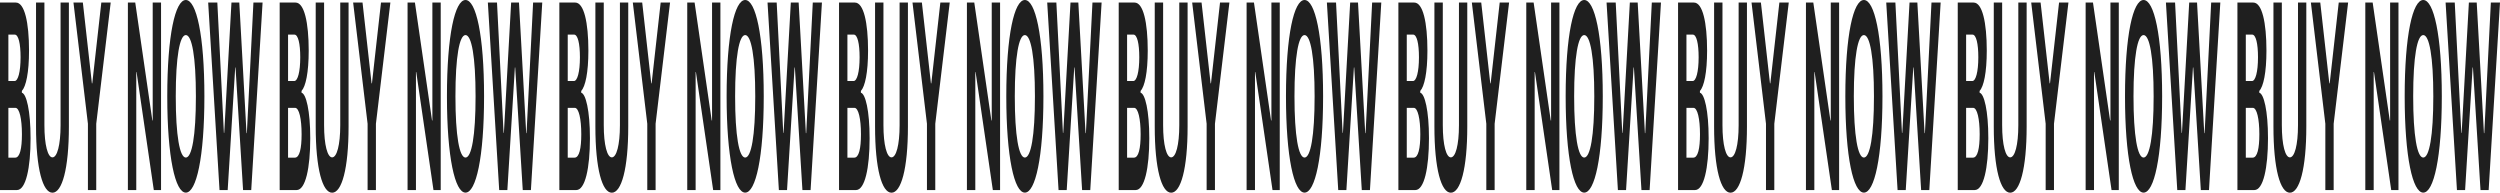 <svg width="1920" height="148" viewBox="0 0 1920 148" fill="none" xmlns="http://www.w3.org/2000/svg">
<path d="M0 145.961H13.005C19.842 145.961 23.484 129.087 23.484 106.166C23.484 84.863 20.259 71.996 16.796 71.223V69.817C19.961 66.442 22.295 55.825 22.295 38.881C22.295 17.296 18.906 1.969 12.188 1.969H0V145.961ZM6.436 121.072V82.824H11.831C14.923 82.824 16.84 91.261 16.84 103.143C16.84 113.971 15.279 121.072 11.682 121.072H6.436ZM6.436 62.223V26.577H11.326C14.18 26.577 15.8 33.537 15.8 43.943C15.8 55.333 13.838 62.223 11.207 62.223H6.436Z" fill="#1F1F1F"/>
<path d="M46.518 1.969V96.112C46.518 111.51 43.887 120.861 40.291 120.861C36.738 120.861 34.107 111.51 34.107 96.112V1.969H27.672V97.167C27.672 129.79 32.904 148 40.291 148C47.648 148 52.909 129.79 52.909 97.167V1.969H46.518Z" fill="#1F1F1F"/>
<path d="M56.421 1.969L67.524 95.058V145.961H73.915V95.058L85.018 1.969H77.809L70.868 63.981H70.571L63.63 1.969H56.421Z" fill="#1F1F1F"/>
<path d="M123.681 1.969H117.275V92.526H117.007L103.868 1.969H98.22V145.961H104.656V55.333H104.879L118.122 145.961H123.681V1.969Z" fill="#1F1F1F"/>
<path d="M156.971 73.965C156.971 26.858 150.788 0 142.717 0C134.602 0 128.463 26.858 128.463 73.965C128.463 120.861 134.602 147.93 142.717 147.93C150.788 147.93 156.971 121.072 156.971 73.965ZM150.446 73.965C150.446 104.479 147.384 121.001 142.717 121.001C138.035 121.001 134.988 104.479 134.988 73.965C134.988 43.451 138.035 26.928 142.717 26.928C147.384 26.928 150.446 43.451 150.446 73.965Z" fill="#1F1F1F"/>
<path d="M168.59 145.961H174.862L180.644 51.818H180.882L186.679 145.961H192.951L201.661 1.969H194.63L189.592 102.229H189.324L183.78 1.969H177.761L172.202 102.018H171.949L166.91 1.969H159.88L168.59 145.961Z" fill="#1F1F1F"/>
<path d="M214.792 145.961H227.798C234.635 145.961 238.276 129.087 238.276 106.166C238.276 84.863 235.051 71.996 231.588 71.223V69.817C234.754 66.442 237.087 55.825 237.087 38.881C237.087 17.296 233.698 1.969 226.98 1.969H214.792V145.961ZM221.228 121.072V82.824H226.624C229.715 82.824 231.632 91.261 231.632 103.143C231.632 113.971 230.072 121.072 226.475 121.072H221.228ZM221.228 62.223V26.577H226.118C228.972 26.577 230.592 33.537 230.592 43.943C230.592 55.333 228.63 62.223 225.999 62.223H221.228Z" fill="#1F1F1F"/>
<path d="M261.311 1.969V96.112C261.311 111.51 258.68 120.861 255.083 120.861C251.531 120.861 248.9 111.51 248.9 96.112V1.969H242.464V97.167C242.464 129.79 247.696 148 255.083 148C262.44 148 267.702 129.79 267.702 97.167V1.969H261.311Z" fill="#1F1F1F"/>
<path d="M271.213 1.969L282.316 95.058V145.961H288.707V95.058L299.81 1.969H292.601L285.66 63.981H285.363L278.422 1.969H271.213Z" fill="#1F1F1F"/>
<path d="M338.473 1.969H332.067V92.526H331.8L318.66 1.969H313.012V145.961H319.448V55.333H319.671L332.914 145.961H338.473V1.969Z" fill="#1F1F1F"/>
<path d="M371.763 73.965C371.763 26.858 365.58 0 357.509 0C349.394 0 343.255 26.858 343.255 73.965C343.255 120.861 349.394 147.93 357.509 147.93C365.58 147.93 371.763 121.072 371.763 73.965ZM365.238 73.965C365.238 104.479 362.176 121.001 357.509 121.001C352.827 121.001 349.78 104.479 349.78 73.965C349.78 43.451 352.827 26.928 357.509 26.928C362.176 26.928 365.238 43.451 365.238 73.965Z" fill="#1F1F1F"/>
<path d="M383.382 145.961H389.655L395.437 51.818H395.674L401.471 145.961H407.743L416.453 1.969H409.423L404.384 102.229H404.117L398.573 1.969H392.553L386.994 102.018H386.742L381.703 1.969H374.673L383.382 145.961Z" fill="#1F1F1F"/>
<path d="M429.585 145.961H442.59C449.427 145.961 453.069 129.087 453.069 106.166C453.069 84.863 449.843 71.996 446.38 71.223V69.817C449.546 66.442 451.88 55.825 451.88 38.881C451.88 17.296 448.491 1.969 441.773 1.969H429.585V145.961ZM436.021 121.072V82.824H441.416C444.508 82.824 446.425 91.261 446.425 103.143C446.425 113.971 444.864 121.072 441.267 121.072H436.021ZM436.021 62.223V26.577H440.911C443.764 26.577 445.384 33.537 445.384 43.943C445.384 55.333 443.422 62.223 440.792 62.223H436.021Z" fill="#1F1F1F"/>
<path d="M476.103 1.969V96.112C476.103 111.51 473.472 120.861 469.875 120.861C466.323 120.861 463.692 111.51 463.692 96.112V1.969H457.256V97.167C457.256 129.79 462.488 148 469.875 148C477.233 148 482.494 129.79 482.494 97.167V1.969H476.103Z" fill="#1F1F1F"/>
<path d="M486.006 1.969L497.109 95.058V145.961H503.5V95.058L514.603 1.969H507.394L500.453 63.981H500.155L493.214 1.969H486.006Z" fill="#1F1F1F"/>
<path d="M553.266 1.969H546.859V92.526H546.592L533.453 1.969H527.805V145.961H534.241V55.333H534.464L547.707 145.961H553.266V1.969Z" fill="#1F1F1F"/>
<path d="M586.555 73.965C586.555 26.858 580.372 0 572.302 0C564.186 0 558.048 26.858 558.048 73.965C558.048 120.861 564.186 147.93 572.302 147.93C580.372 147.93 586.555 121.072 586.555 73.965ZM580.031 73.965C580.031 104.479 576.969 121.001 572.302 121.001C567.62 121.001 564.573 104.479 564.573 73.965C564.573 43.451 567.62 26.928 572.302 26.928C576.969 26.928 580.031 43.451 580.031 73.965Z" fill="#1F1F1F"/>
<path d="M598.175 145.961H604.447L610.229 51.818H610.467L616.263 145.961H622.536L631.246 1.969H624.215L619.177 102.229H618.909L613.365 1.969H607.345L601.787 102.018H601.534L596.495 1.969H589.465L598.175 145.961Z" fill="#1F1F1F"/>
<path d="M644.377 145.961H657.383C664.22 145.961 667.861 129.087 667.861 106.166C667.861 84.863 664.636 71.996 661.173 71.223V69.817C664.339 66.442 666.672 55.825 666.672 38.881C666.672 17.296 663.283 1.969 656.565 1.969H644.377V145.961ZM650.813 121.072V82.824H656.208C659.3 82.824 661.217 91.261 661.217 103.143C661.217 113.971 659.657 121.072 656.06 121.072H650.813ZM650.813 62.223V26.577H655.703C658.557 26.577 660.177 33.537 660.177 43.943C660.177 55.333 658.215 62.223 655.584 62.223H650.813Z" fill="#1F1F1F"/>
<path d="M690.895 1.969V96.112C690.895 111.51 688.265 120.861 684.668 120.861C681.115 120.861 678.485 111.51 678.485 96.112V1.969H672.049V97.167C672.049 129.79 677.281 148 684.668 148C692.025 148 697.287 129.79 697.287 97.167V1.969H690.895Z" fill="#1F1F1F"/>
<path d="M700.798 1.969L711.901 95.058V145.961H718.292V95.058L729.395 1.969H722.186L715.245 63.981H714.948L708.007 1.969H700.798Z" fill="#1F1F1F"/>
<path d="M768.058 1.969H761.652V92.526H761.384L748.245 1.969H742.597V145.961H749.033V55.333H749.256L762.499 145.961H768.058V1.969Z" fill="#1F1F1F"/>
<path d="M801.348 73.965C801.348 26.858 795.165 0 787.094 0C778.979 0 772.84 26.858 772.84 73.965C772.84 120.861 778.979 147.93 787.094 147.93C795.165 147.93 801.348 121.072 801.348 73.965ZM794.823 73.965C794.823 104.479 791.761 121.001 787.094 121.001C782.412 121.001 779.365 104.479 779.365 73.965C779.365 43.451 782.412 26.928 787.094 26.928C791.761 26.928 794.823 43.451 794.823 73.965Z" fill="#1F1F1F"/>
<path d="M812.967 145.961H819.24L825.021 51.818H825.259L831.056 145.961H837.328L846.038 1.969H839.008L833.969 102.229H833.701L828.157 1.969H822.138L816.579 102.018H816.326L811.288 1.969H804.257L812.967 145.961Z" fill="#1F1F1F"/>
<path d="M859.17 145.961H872.175C879.012 145.961 882.654 129.087 882.654 106.166C882.654 84.863 879.428 71.996 875.965 71.223V69.817C879.131 66.442 881.464 55.825 881.464 38.881C881.464 17.296 878.076 1.969 871.357 1.969H859.17V145.961ZM865.605 121.072V82.824H871.001C874.092 82.824 876.01 91.261 876.01 103.143C876.01 113.971 874.449 121.072 870.852 121.072H865.605ZM865.605 62.223V26.577H870.495C873.349 26.577 874.969 33.537 874.969 43.943C874.969 55.333 873.007 62.223 870.377 62.223H865.605Z" fill="#1F1F1F"/>
<path d="M905.688 1.969V96.112C905.688 111.51 903.057 120.861 899.46 120.861C895.908 120.861 893.277 111.51 893.277 96.112V1.969H886.841V97.167C886.841 129.79 892.073 148 899.46 148C906.817 148 912.079 129.79 912.079 97.167V1.969H905.688Z" fill="#1F1F1F"/>
<path d="M915.59 1.969L926.693 95.058V145.961H933.085V95.058L944.187 1.969H936.979L930.038 63.981H929.74L922.799 1.969H915.59Z" fill="#1F1F1F"/>
<path d="M982.85 1.969H976.444V92.526H976.177L963.038 1.969H957.39V145.961H963.825V55.333H964.048L977.292 145.961H982.85V1.969Z" fill="#1F1F1F"/>
<path d="M1016.14 73.965C1016.14 26.858 1009.96 0 1001.89 0C993.771 0 987.633 26.858 987.633 73.965C987.633 120.861 993.771 147.93 1001.89 147.93C1009.96 147.93 1016.14 121.072 1016.14 73.965ZM1009.62 73.965C1009.62 104.479 1006.55 121.001 1001.89 121.001C997.205 121.001 994.158 104.479 994.158 73.965C994.158 43.451 997.205 26.928 1001.89 26.928C1006.55 26.928 1009.62 43.451 1009.62 73.965Z" fill="#1F1F1F"/>
<path d="M1027.76 145.961H1034.03L1039.81 51.818H1040.05L1045.85 145.961H1052.12L1060.83 1.969H1053.8L1048.76 102.229H1048.49L1042.95 1.969H1036.93L1031.37 102.018H1031.12L1026.08 1.969H1019.05L1027.76 145.961Z" fill="#1F1F1F"/>
<path d="M1073.96 145.961H1086.97C1093.8 145.961 1097.45 129.087 1097.45 106.166C1097.45 84.863 1094.22 71.996 1090.76 71.223V69.817C1093.92 66.442 1096.26 55.825 1096.26 38.881C1096.26 17.296 1092.87 1.969 1086.15 1.969H1073.96V145.961ZM1080.4 121.072V82.824H1085.79C1088.88 82.824 1090.8 91.261 1090.8 103.143C1090.8 113.971 1089.24 121.072 1085.64 121.072H1080.4ZM1080.4 62.223V26.577H1085.29C1088.14 26.577 1089.76 33.537 1089.76 43.943C1089.76 55.333 1087.8 62.223 1085.17 62.223H1080.4Z" fill="#1F1F1F"/>
<path d="M1120.48 1.969V96.112C1120.48 111.51 1117.85 120.861 1114.25 120.861C1110.7 120.861 1108.07 111.51 1108.07 96.112V1.969H1101.63V97.167C1101.63 129.79 1106.87 148 1114.25 148C1121.61 148 1126.87 129.79 1126.87 97.167V1.969H1120.48Z" fill="#1F1F1F"/>
<path d="M1130.38 1.969L1141.49 95.058V145.961H1147.88V95.058L1158.98 1.969H1151.77L1144.83 63.981H1144.53L1137.59 1.969H1130.38Z" fill="#1F1F1F"/>
<path d="M1197.64 1.969H1191.24V92.526H1190.97L1177.83 1.969H1172.18V145.961H1178.62V55.333H1178.84L1192.08 145.961H1197.64V1.969Z" fill="#1F1F1F"/>
<path d="M1230.93 73.965C1230.93 26.858 1224.75 0 1216.68 0C1208.56 0 1202.43 26.858 1202.43 73.965C1202.43 120.861 1208.56 147.93 1216.68 147.93C1224.75 147.93 1230.93 121.072 1230.93 73.965ZM1224.41 73.965C1224.41 104.479 1221.35 121.001 1216.68 121.001C1212 121.001 1208.95 104.479 1208.95 73.965C1208.95 43.451 1212 26.928 1216.68 26.928C1221.35 26.928 1224.41 43.451 1224.41 73.965Z" fill="#1F1F1F"/>
<path d="M1242.55 145.961H1248.82L1254.61 51.818H1254.84L1260.64 145.961H1266.91L1275.62 1.969H1268.59L1263.55 102.229H1263.29L1257.74 1.969H1251.72L1246.16 102.018H1245.91L1240.87 1.969H1233.84L1242.55 145.961Z" fill="#1F1F1F"/>
<path d="M1288.75 145.961H1301.76C1308.6 145.961 1312.24 129.087 1312.24 106.166C1312.24 84.863 1309.01 71.996 1305.55 71.223V69.817C1308.72 66.442 1311.05 55.825 1311.05 38.881C1311.05 17.296 1307.66 1.969 1300.94 1.969H1288.75V145.961ZM1295.19 121.072V82.824H1300.59C1303.68 82.824 1305.59 91.261 1305.59 103.143C1305.59 113.971 1304.03 121.072 1300.44 121.072H1295.19ZM1295.19 62.223V26.577H1300.08C1302.93 26.577 1304.55 33.537 1304.55 43.943C1304.55 55.333 1302.59 62.223 1299.96 62.223H1295.19Z" fill="#1F1F1F"/>
<path d="M1335.27 1.969V96.112C1335.27 111.51 1332.64 120.861 1329.04 120.861C1325.49 120.861 1322.86 111.51 1322.86 96.112V1.969H1316.43V97.167C1316.43 129.79 1321.66 148 1329.04 148C1336.4 148 1341.66 129.79 1341.66 97.167V1.969H1335.27Z" fill="#1F1F1F"/>
<path d="M1345.18 1.969L1356.28 95.058V145.961H1362.67V95.058L1373.77 1.969H1366.56L1359.62 63.981H1359.33L1352.38 1.969H1345.18Z" fill="#1F1F1F"/>
<path d="M1412.44 1.969H1406.03V92.526H1405.76L1392.62 1.969H1386.97V145.961H1393.41V55.333H1393.63L1406.88 145.961H1412.44V1.969Z" fill="#1F1F1F"/>
<path d="M1445.73 73.965C1445.73 26.858 1439.54 0 1431.47 0C1423.36 0 1417.22 26.858 1417.22 73.965C1417.22 120.861 1423.36 147.93 1431.47 147.93C1439.54 147.93 1445.73 121.072 1445.73 73.965ZM1439.2 73.965C1439.2 104.479 1436.14 121.001 1431.47 121.001C1426.79 121.001 1423.74 104.479 1423.74 73.965C1423.74 43.451 1426.79 26.928 1431.47 26.928C1436.14 26.928 1439.2 43.451 1439.2 73.965Z" fill="#1F1F1F"/>
<path d="M1457.34 145.961H1463.62L1469.4 51.818H1469.64L1475.43 145.961H1481.71L1490.42 1.969H1483.38L1478.35 102.229H1478.08L1472.53 1.969H1466.52L1460.96 102.018H1460.7L1455.66 1.969H1448.63L1457.34 145.961Z" fill="#1F1F1F"/>
<path d="M1503.55 145.961H1516.55C1523.39 145.961 1527.03 129.087 1527.03 106.166C1527.03 84.863 1523.81 71.996 1520.34 71.223V69.817C1523.51 66.442 1525.84 55.825 1525.84 38.881C1525.84 17.296 1522.45 1.969 1515.73 1.969H1503.55V145.961ZM1509.98 121.072V82.824H1515.38C1518.47 82.824 1520.39 91.261 1520.39 103.143C1520.39 113.971 1518.83 121.072 1515.23 121.072H1509.98ZM1509.98 62.223V26.577H1514.87C1517.73 26.577 1519.35 33.537 1519.35 43.943C1519.35 55.333 1517.38 62.223 1514.75 62.223H1509.98Z" fill="#1F1F1F"/>
<path d="M1550.07 1.969V96.112C1550.07 111.51 1547.43 120.861 1543.84 120.861C1540.29 120.861 1537.65 111.51 1537.65 96.112V1.969H1531.22V97.167C1531.22 129.79 1536.45 148 1543.84 148C1551.19 148 1556.46 129.79 1556.46 97.167V1.969H1550.07Z" fill="#1F1F1F"/>
<path d="M1559.97 1.969L1571.07 95.058V145.961H1577.46V95.058L1588.56 1.969H1581.36L1574.41 63.981H1574.12L1567.18 1.969H1559.97Z" fill="#1F1F1F"/>
<path d="M1627.23 1.969H1620.82V92.526H1620.55L1607.41 1.969H1601.77V145.961H1608.2V55.333H1608.43L1621.67 145.961H1627.23V1.969Z" fill="#1F1F1F"/>
<path d="M1660.52 73.965C1660.52 26.858 1654.33 0 1646.26 0C1638.15 0 1632.01 26.858 1632.01 73.965C1632.01 120.861 1638.15 147.93 1646.26 147.93C1654.33 147.93 1660.52 121.072 1660.52 73.965ZM1653.99 73.965C1653.99 104.479 1650.93 121.001 1646.26 121.001C1641.58 121.001 1638.53 104.479 1638.53 73.965C1638.53 43.451 1641.58 26.928 1646.26 26.928C1650.93 26.928 1653.99 43.451 1653.99 73.965Z" fill="#1F1F1F"/>
<path d="M1672.14 145.961H1678.41L1684.19 51.818H1684.43L1690.23 145.961H1696.5L1705.21 1.969H1698.18L1693.14 102.229H1692.87L1687.33 1.969H1681.31L1675.75 102.018H1675.5L1670.46 1.969H1663.43L1672.14 145.961Z" fill="#1F1F1F"/>
<path d="M1718.34 145.961H1731.34C1738.18 145.961 1741.82 129.087 1741.82 106.166C1741.82 84.863 1738.6 71.996 1735.13 71.223V69.817C1738.3 66.442 1740.63 55.825 1740.63 38.881C1740.63 17.296 1737.25 1.969 1730.53 1.969H1718.34V145.961ZM1724.78 121.072V82.824H1730.17C1733.26 82.824 1735.18 91.261 1735.18 103.143C1735.18 113.971 1733.62 121.072 1730.02 121.072H1724.78ZM1724.78 62.223V26.577H1729.67C1732.52 26.577 1734.14 33.537 1734.14 43.943C1734.14 55.333 1732.18 62.223 1729.55 62.223H1724.78Z" fill="#1F1F1F"/>
<path d="M1764.86 1.969V96.112C1764.86 111.51 1762.23 120.861 1758.63 120.861C1755.08 120.861 1752.45 111.51 1752.45 96.112V1.969H1746.01V97.167C1746.01 129.79 1751.24 148 1758.63 148C1765.99 148 1771.25 129.79 1771.25 97.167V1.969H1764.86Z" fill="#1F1F1F"/>
<path d="M1774.76 1.969L1785.86 95.058V145.961H1792.25V95.058L1803.36 1.969H1796.15L1789.21 63.981H1788.91L1781.97 1.969H1774.76Z" fill="#1F1F1F"/>
<path d="M1842.02 1.969H1835.61V92.526H1835.35L1822.21 1.969H1816.56V145.961H1822.99V55.333H1823.22L1836.46 145.961H1842.02V1.969Z" fill="#1F1F1F"/>
<path d="M1875.31 73.965C1875.31 26.858 1869.13 0 1861.06 0C1852.94 0 1846.8 26.858 1846.8 73.965C1846.8 120.861 1852.94 147.93 1861.06 147.93C1869.13 147.93 1875.31 121.072 1875.31 73.965ZM1868.78 73.965C1868.78 104.479 1865.72 121.001 1861.06 121.001C1856.37 121.001 1853.33 104.479 1853.33 73.965C1853.33 43.451 1856.37 26.928 1861.06 26.928C1865.72 26.928 1868.78 43.451 1868.78 73.965Z" fill="#1F1F1F"/>
<path d="M1886.93 145.961H1893.2L1898.98 51.818H1899.22L1905.02 145.961H1911.29L1920 1.969H1912.97L1907.93 102.229H1907.66L1902.12 1.969H1896.1L1890.54 102.018H1890.29L1885.25 1.969H1878.22L1886.93 145.961Z" fill="#1F1F1F"/>
</svg>
